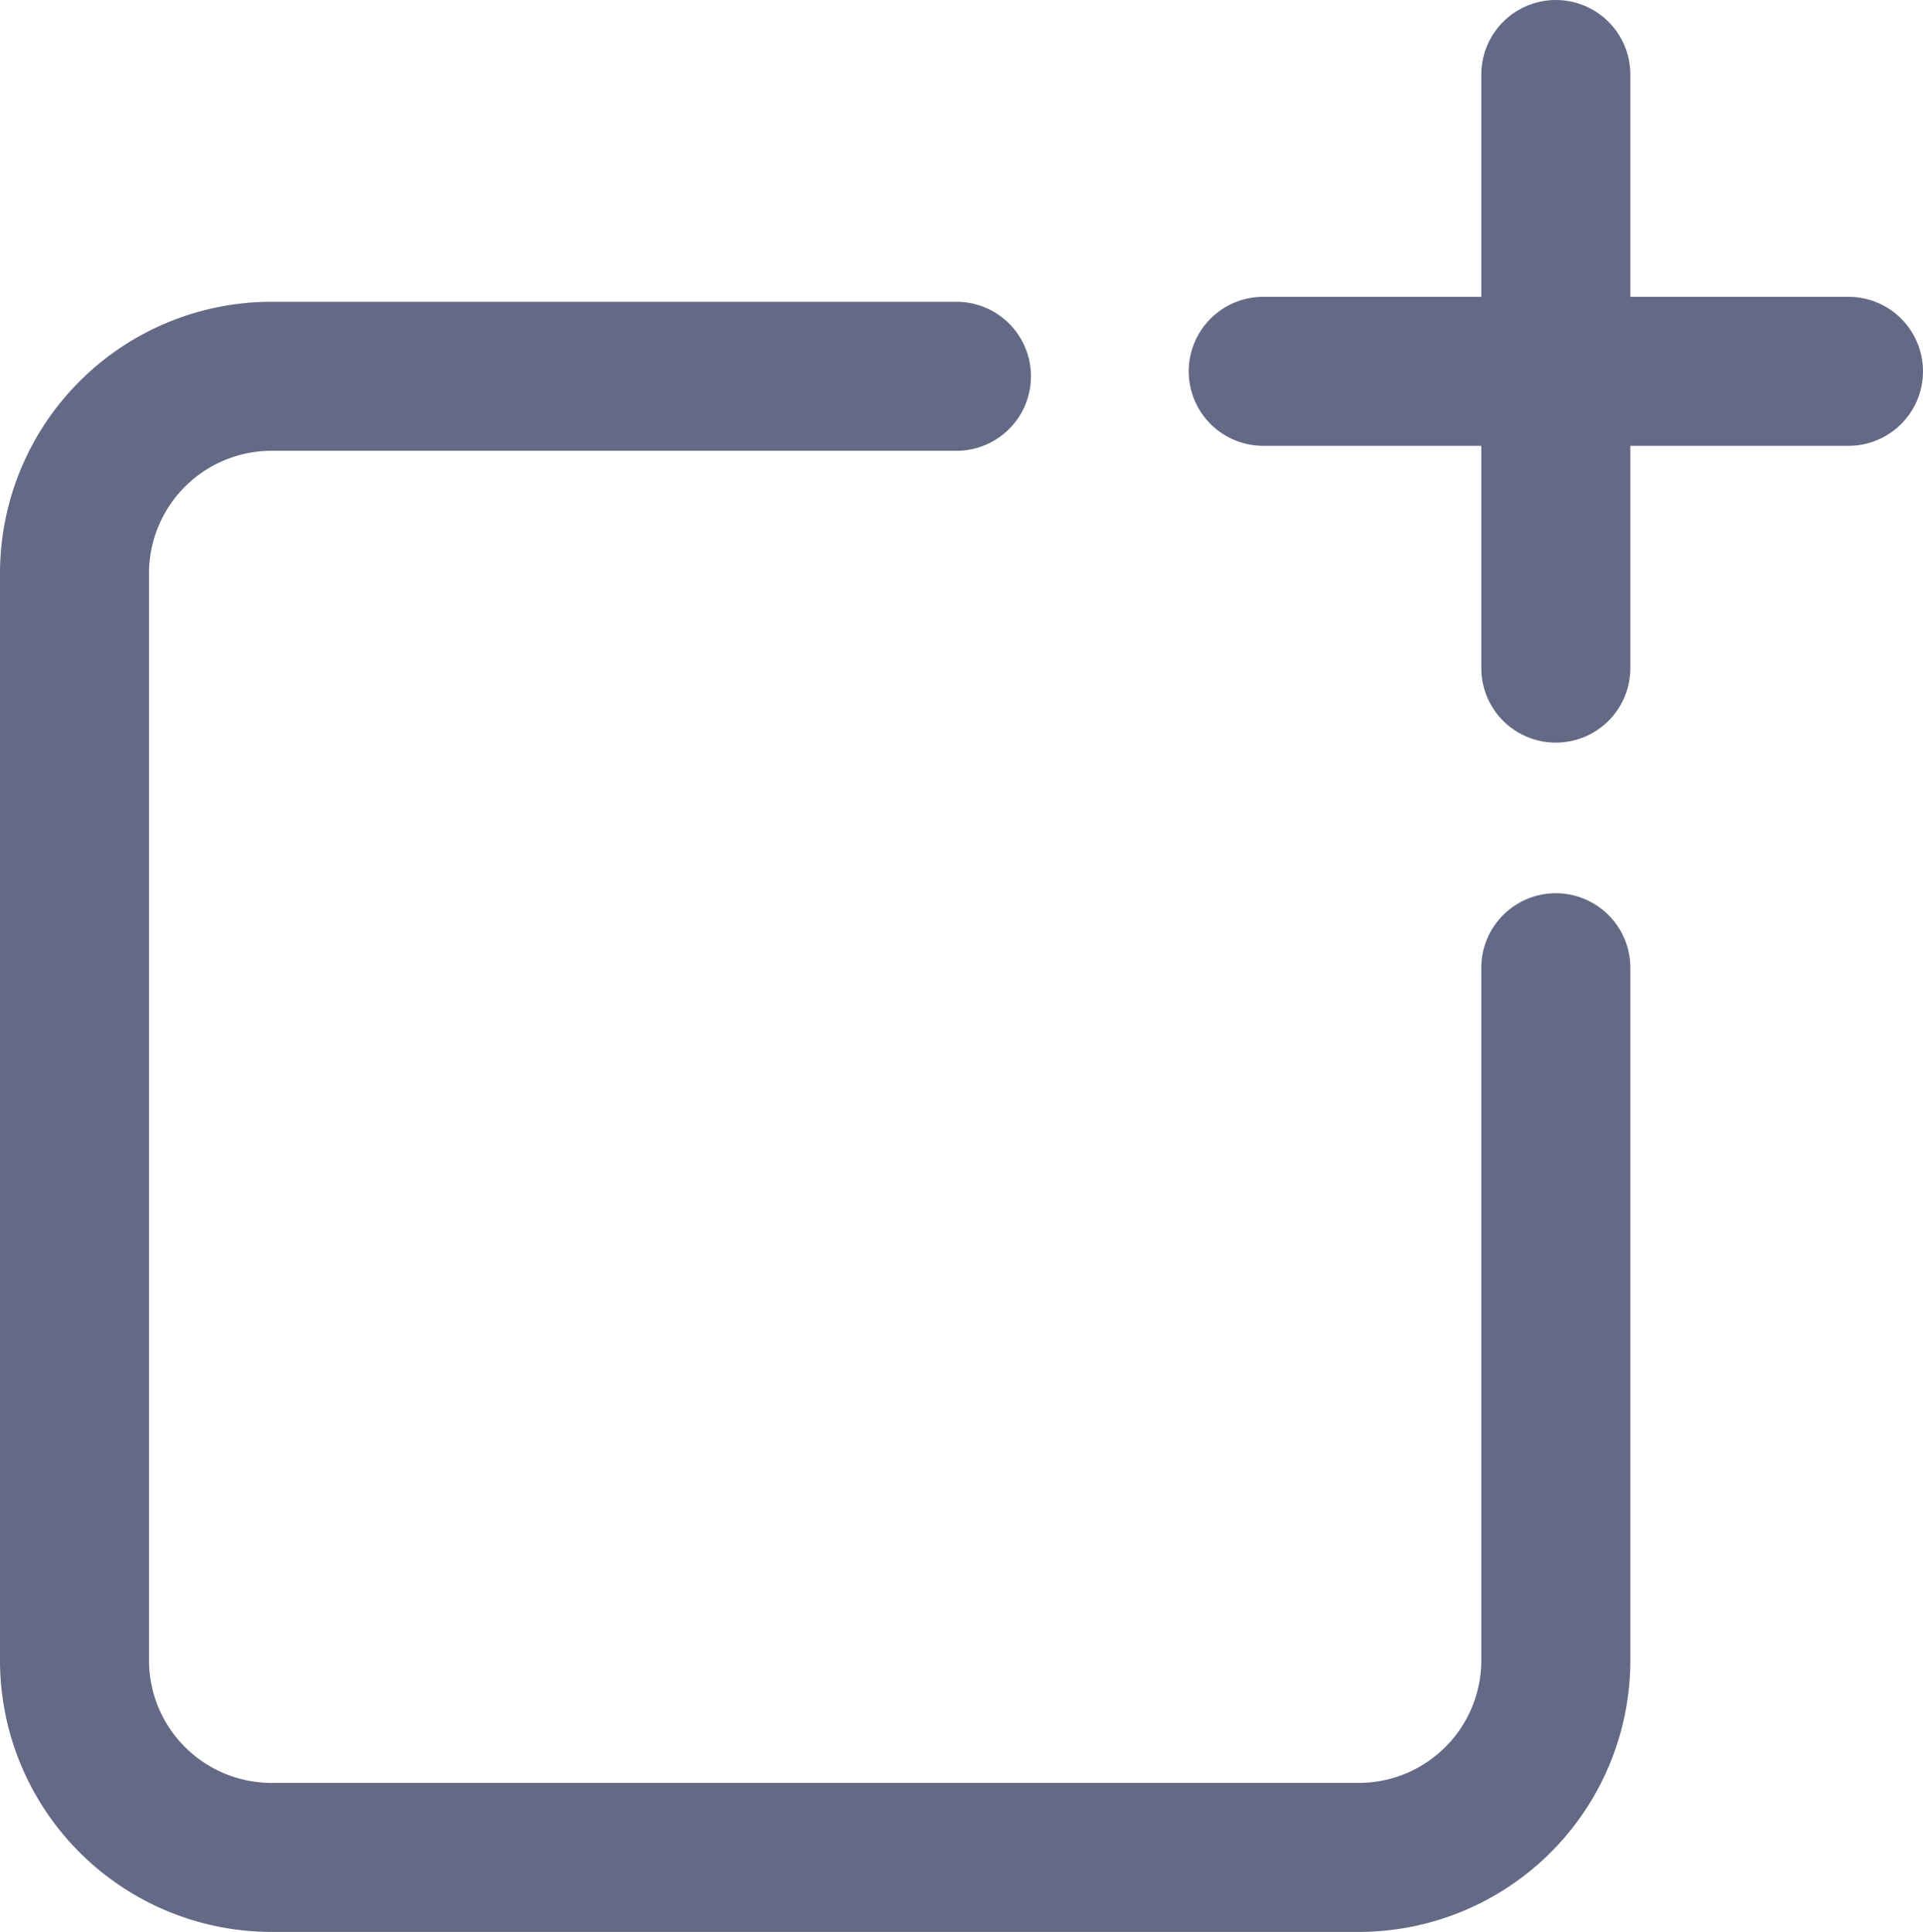 <svg xmlns="http://www.w3.org/2000/svg" width="19.356" height="19.448" viewBox="0 0 19.356 19.448">
  <g id="Group_7490" data-name="Group 7490" transform="translate(0.75 0.75)">
    <g id="Group_761" data-name="Group 761" transform="translate(0 3.038)">
      <path id="Path_600" data-name="Path 600" d="M3250.705,4020.863v6.972a1.984,1.984,0,0,1-1.984,1.984h-10.942a1.984,1.984,0,0,1-1.984-1.984v-10.942a1.984,1.984,0,0,1,1.984-1.984h6.893" transform="translate(-3235.795 -4014.909)" fill="none" stroke="#646a86" stroke-linecap="round" stroke-linejoin="round" stroke-width="1.5"/>
    </g>
    <g id="Group_763" data-name="Group 763" transform="translate(11.965)">
      <line id="Line_385" data-name="Line 385" y2="5.976" transform="translate(2.945)" fill="none" stroke="#646a86" stroke-linecap="round" stroke-linejoin="round" stroke-width="1.5"/>
      <g id="Group_762" data-name="Group 762" transform="translate(0 2.988)">
        <line id="Line_386" data-name="Line 386" x2="5.891" fill="none" stroke="#646a86" stroke-linecap="round" stroke-linejoin="round" stroke-width="1.5"/>
      </g>
    </g>
  </g>
</svg>
